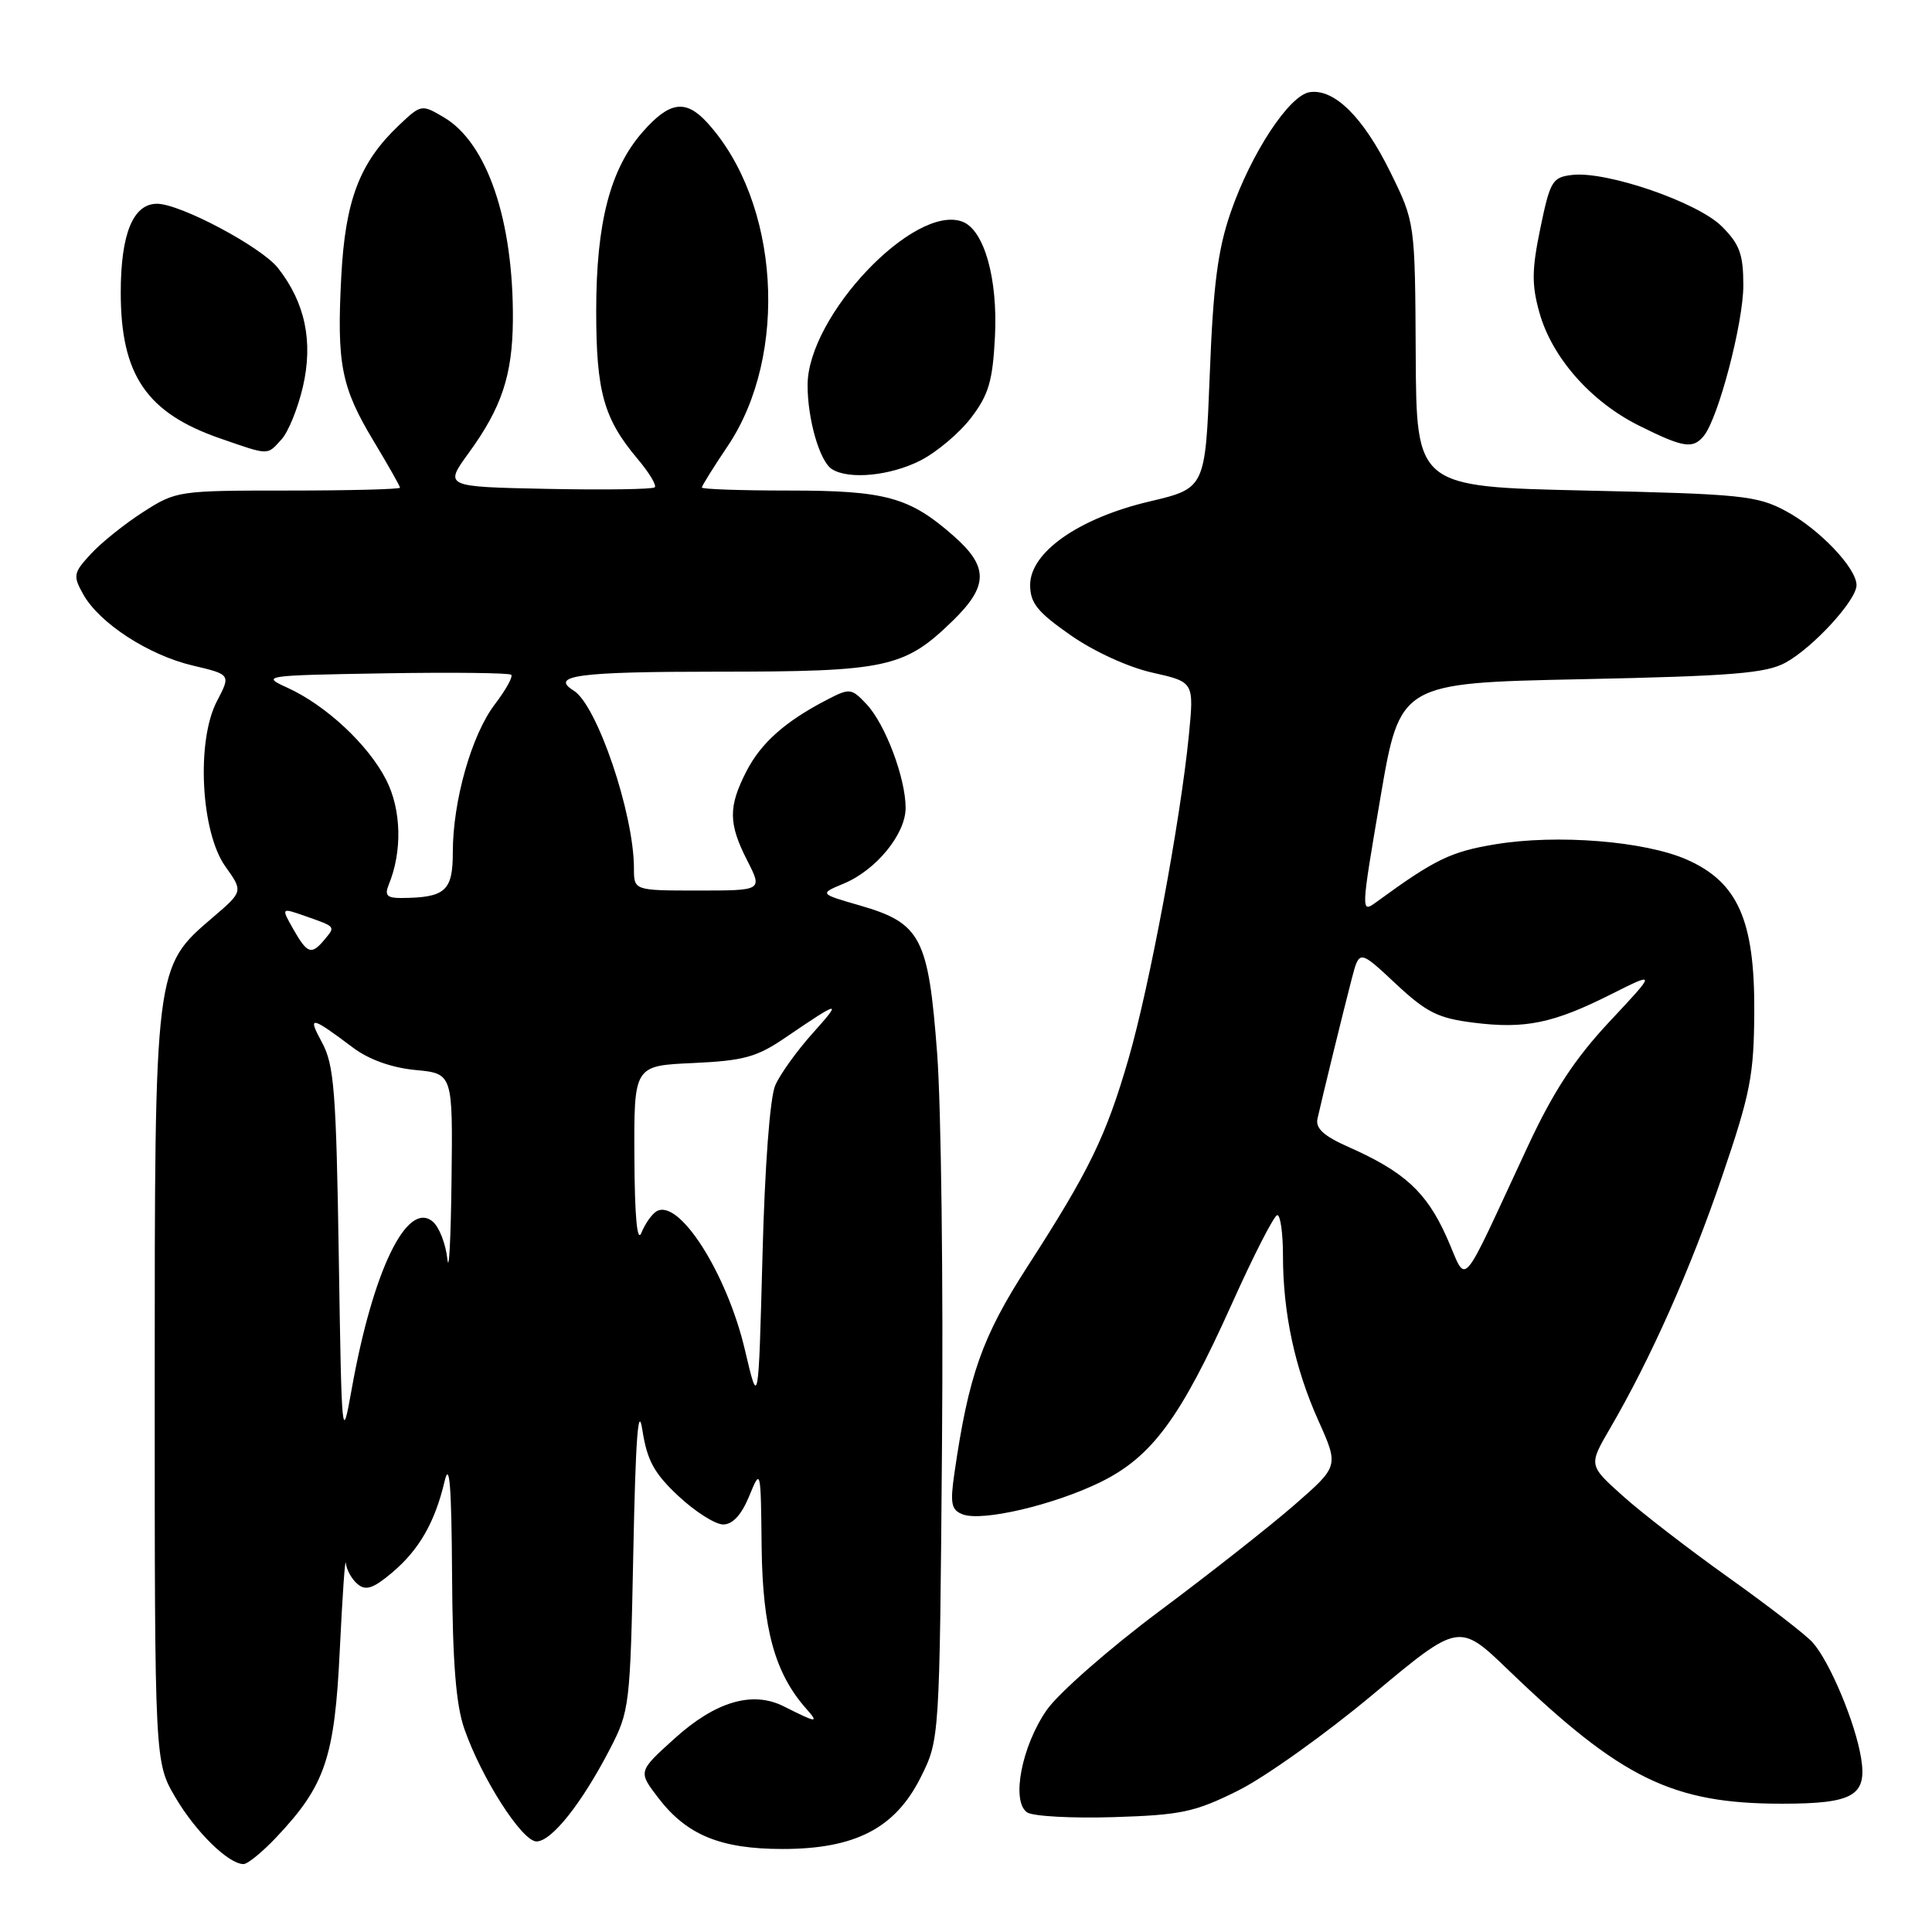 <?xml version="1.0" encoding="UTF-8" standalone="no"?>
<!DOCTYPE svg PUBLIC "-//W3C//DTD SVG 1.1//EN" "http://www.w3.org/Graphics/SVG/1.1/DTD/svg11.dtd" >
<svg xmlns="http://www.w3.org/2000/svg" xmlns:xlink="http://www.w3.org/1999/xlink" version="1.1" viewBox="0 0 256 256">
 <g >
 <path fill="currentColor"
d=" M 36.67 243.39 C 43.11 236.56 44.35 232.88 45.03 218.50 C 45.38 211.35 45.73 206.23 45.83 207.13 C 45.92 208.02 46.62 209.27 47.39 209.91 C 48.47 210.81 49.46 210.48 51.92 208.41 C 55.52 205.39 57.63 201.72 58.91 196.28 C 59.56 193.52 59.83 196.85 59.90 208.62 C 59.97 220.35 60.42 225.94 61.54 229.12 C 63.84 235.68 69.18 244.00 71.09 244.00 C 73.08 244.00 77.06 239.00 80.79 231.81 C 83.43 226.71 83.51 226.08 83.92 205.54 C 84.22 190.57 84.57 185.94 85.12 189.50 C 85.75 193.53 86.67 195.22 89.91 198.25 C 92.12 200.31 94.78 202.00 95.83 202.00 C 97.08 202.00 98.25 200.73 99.27 198.25 C 100.80 194.52 100.81 194.55 100.92 205.00 C 101.05 215.82 102.67 221.70 106.80 226.38 C 108.56 228.36 108.30 228.34 103.83 226.09 C 99.68 224.01 94.78 225.47 89.34 230.40 C 84.55 234.73 84.55 234.73 87.22 238.22 C 90.98 243.15 95.48 245.00 103.69 245.00 C 113.32 245.00 118.63 242.25 122.00 235.50 C 124.50 230.50 124.50 230.50 124.82 191.50 C 125.00 170.05 124.71 146.71 124.18 139.63 C 123.02 124.22 122.04 122.32 113.94 119.98 C 108.56 118.43 108.56 118.43 111.80 117.08 C 116.09 115.30 120.00 110.52 120.00 107.05 C 120.00 103.10 117.31 95.96 114.83 93.32 C 112.82 91.18 112.60 91.16 109.62 92.70 C 104.05 95.58 100.84 98.43 98.90 102.21 C 96.49 106.92 96.51 109.12 99.02 114.04 C 101.04 118.00 101.04 118.00 92.52 118.00 C 84.00 118.00 84.00 118.00 84.00 115.05 C 84.00 107.83 79.12 93.43 76.02 91.51 C 72.78 89.51 76.65 89.00 95.03 89.00 C 117.52 89.00 119.83 88.50 126.25 82.25 C 130.99 77.63 131.01 75.09 126.32 70.98 C 120.51 65.87 117.33 65.00 104.53 65.00 C 98.19 65.00 93.00 64.82 93.00 64.60 C 93.00 64.38 94.53 61.92 96.41 59.13 C 104.57 47.01 103.29 26.73 93.71 16.25 C 90.85 13.12 88.71 13.43 85.15 17.49 C 80.85 22.39 79.00 29.51 79.00 41.21 C 79.00 51.92 80.00 55.48 84.47 60.79 C 86.00 62.60 87.03 64.30 86.76 64.57 C 86.49 64.84 80.10 64.93 72.56 64.78 C 58.85 64.50 58.85 64.50 62.12 60.00 C 66.48 54.00 67.90 49.72 67.96 42.43 C 68.05 29.22 64.56 18.94 58.82 15.55 C 55.85 13.80 55.81 13.81 52.82 16.64 C 47.64 21.57 45.75 26.53 45.22 36.65 C 44.61 48.24 45.21 51.31 49.51 58.45 C 51.43 61.64 53.00 64.41 53.00 64.62 C 53.00 64.83 46.34 65.00 38.20 65.00 C 23.61 65.00 23.33 65.04 18.95 67.86 C 16.50 69.43 13.39 71.93 12.03 73.41 C 9.71 75.93 9.65 76.28 11.04 78.77 C 13.19 82.59 19.69 86.81 25.55 88.19 C 30.59 89.38 30.59 89.38 28.73 92.94 C 25.99 98.20 26.61 110.25 29.86 114.81 C 32.22 118.12 32.22 118.12 28.19 121.57 C 20.46 128.18 20.50 127.89 20.50 184.00 C 20.50 233.50 20.50 233.50 23.25 238.18 C 25.94 242.75 30.28 247.00 32.27 247.00 C 32.82 247.00 34.80 245.38 36.67 243.39 Z  M 164.06 237.26 C 167.60 235.50 175.64 229.77 181.91 224.53 C 193.33 214.99 193.33 214.99 199.91 221.33 C 214.84 235.69 221.61 239.00 236.11 239.00 C 245.56 239.00 247.41 237.94 246.61 232.99 C 245.87 228.32 242.45 220.16 240.18 217.63 C 239.26 216.60 234.22 212.72 229.00 209.00 C 223.78 205.28 217.47 200.42 215.00 198.19 C 210.50 194.15 210.50 194.15 213.31 189.32 C 218.72 180.05 224.03 168.11 228.20 155.85 C 231.95 144.85 232.41 142.47 232.45 134.00 C 232.51 121.95 230.27 116.89 223.53 113.91 C 217.97 111.45 206.29 110.51 198.10 111.88 C 192.23 112.85 190.11 113.88 182.40 119.51 C 180.31 121.04 180.31 120.98 182.90 105.77 C 185.50 90.50 185.50 90.50 209.50 90.00 C 229.55 89.58 234.01 89.22 236.60 87.80 C 240.25 85.80 246.00 79.53 246.00 77.54 C 246.00 75.27 241.04 70.07 236.62 67.71 C 232.82 65.67 230.75 65.46 210.09 65.00 C 187.68 64.50 187.68 64.50 187.59 46.98 C 187.50 29.46 187.50 29.46 184.21 22.77 C 180.64 15.53 176.82 11.74 173.56 12.21 C 170.84 12.59 165.76 20.33 163.05 28.20 C 161.36 33.11 160.75 37.84 160.30 49.60 C 159.71 64.70 159.71 64.70 152.31 66.45 C 142.96 68.65 136.50 73.17 136.50 77.51 C 136.50 79.90 137.46 81.10 141.85 84.16 C 144.95 86.33 149.52 88.42 152.71 89.13 C 158.22 90.37 158.22 90.37 157.53 97.43 C 156.42 108.71 152.31 130.74 149.53 140.31 C 146.55 150.57 144.35 155.11 136.14 167.83 C 130.13 177.15 128.34 182.23 126.46 195.24 C 125.88 199.24 126.05 200.08 127.56 200.66 C 130.12 201.65 139.60 199.43 145.80 196.40 C 152.63 193.05 156.42 187.92 163.23 172.76 C 166.13 166.30 168.84 161.01 169.25 161.01 C 169.66 161.00 170.00 163.41 170.00 166.36 C 170.00 173.98 171.57 181.29 174.70 188.26 C 177.40 194.28 177.40 194.28 171.54 199.39 C 168.32 202.20 160.25 208.55 153.61 213.50 C 146.98 218.45 140.27 224.34 138.70 226.58 C 135.37 231.37 133.96 238.70 136.10 240.15 C 136.87 240.67 142.03 240.95 147.56 240.78 C 156.52 240.50 158.32 240.12 164.06 237.26 Z  M 121.98 61.01 C 124.13 59.91 127.14 57.37 128.68 55.35 C 131.01 52.29 131.54 50.50 131.84 44.55 C 132.22 36.90 130.41 30.48 127.54 29.38 C 121.18 26.94 107.03 41.84 107.01 51.01 C 107.00 55.54 108.61 61.14 110.23 62.16 C 112.48 63.59 117.98 63.05 121.98 61.01 Z  M 37.32 58.20 C 38.21 57.22 39.48 54.08 40.14 51.23 C 41.52 45.26 40.43 40.08 36.83 35.51 C 34.62 32.71 23.89 27.00 20.81 27.00 C 17.63 27.00 16.00 30.99 16.00 38.77 C 16.00 49.71 19.43 54.73 29.22 58.11 C 35.75 60.37 35.36 60.36 37.32 58.20 Z  M 225.77 57.75 C 227.69 55.39 231.00 42.79 231.00 37.82 C 231.00 33.69 230.52 32.37 228.15 30.00 C 224.95 26.80 212.90 22.65 208.33 23.18 C 205.70 23.48 205.40 23.98 204.11 30.21 C 202.97 35.71 202.94 37.73 203.98 41.42 C 205.64 47.37 210.80 53.23 217.20 56.41 C 223.06 59.33 224.32 59.53 225.77 57.75 Z  M 44.89 166.50 C 44.55 144.62 44.27 141.08 42.67 138.14 C 40.70 134.52 41.16 134.60 46.79 138.83 C 48.88 140.40 51.90 141.48 55.04 141.78 C 60.00 142.25 60.00 142.25 59.83 156.38 C 59.74 164.14 59.49 168.85 59.28 166.83 C 59.06 164.81 58.19 162.57 57.33 161.86 C 53.92 159.03 49.40 168.39 46.60 184.07 C 45.31 191.32 45.27 190.89 44.89 166.50 Z  M 98.71 178.89 C 96.31 168.67 89.93 158.69 86.97 160.52 C 86.36 160.89 85.47 162.17 84.99 163.35 C 84.43 164.75 84.10 161.25 84.06 153.36 C 84.00 141.21 84.00 141.21 91.82 140.86 C 98.54 140.55 100.27 140.08 104.05 137.50 C 111.35 132.53 111.65 132.48 107.71 136.88 C 105.62 139.20 103.38 142.32 102.73 143.80 C 102.02 145.42 101.34 154.50 101.03 166.50 C 100.50 186.50 100.50 186.50 98.71 178.89 Z  M 38.87 123.13 C 37.25 120.27 37.25 120.27 40.37 121.36 C 44.54 122.82 44.46 122.74 43.02 124.48 C 41.27 126.58 40.74 126.41 38.87 123.13 Z  M 51.50 117.25 C 53.33 112.81 53.19 107.30 51.17 103.33 C 48.79 98.67 43.19 93.45 38.07 91.12 C 34.58 89.54 34.86 89.49 50.89 89.22 C 59.91 89.07 67.49 89.16 67.74 89.41 C 68.00 89.66 67.02 91.42 65.58 93.31 C 62.49 97.35 60.00 106.12 60.00 112.93 C 60.00 118.08 59.01 118.95 53.14 118.99 C 51.29 119.00 50.94 118.63 51.50 117.25 Z  M 191.66 163.86 C 188.99 157.92 186.05 155.24 178.64 151.96 C 175.41 150.53 174.30 149.51 174.57 148.25 C 175.19 145.46 178.03 133.85 179.12 129.67 C 180.12 125.84 180.12 125.84 184.92 130.33 C 189.02 134.16 190.54 134.92 195.26 135.51 C 202.10 136.37 205.82 135.60 213.49 131.74 C 219.49 128.73 219.49 128.73 213.26 135.38 C 208.68 140.28 205.85 144.59 202.50 151.77 C 193.11 171.89 194.55 170.28 191.66 163.86 Z "/>
</g>
</svg>